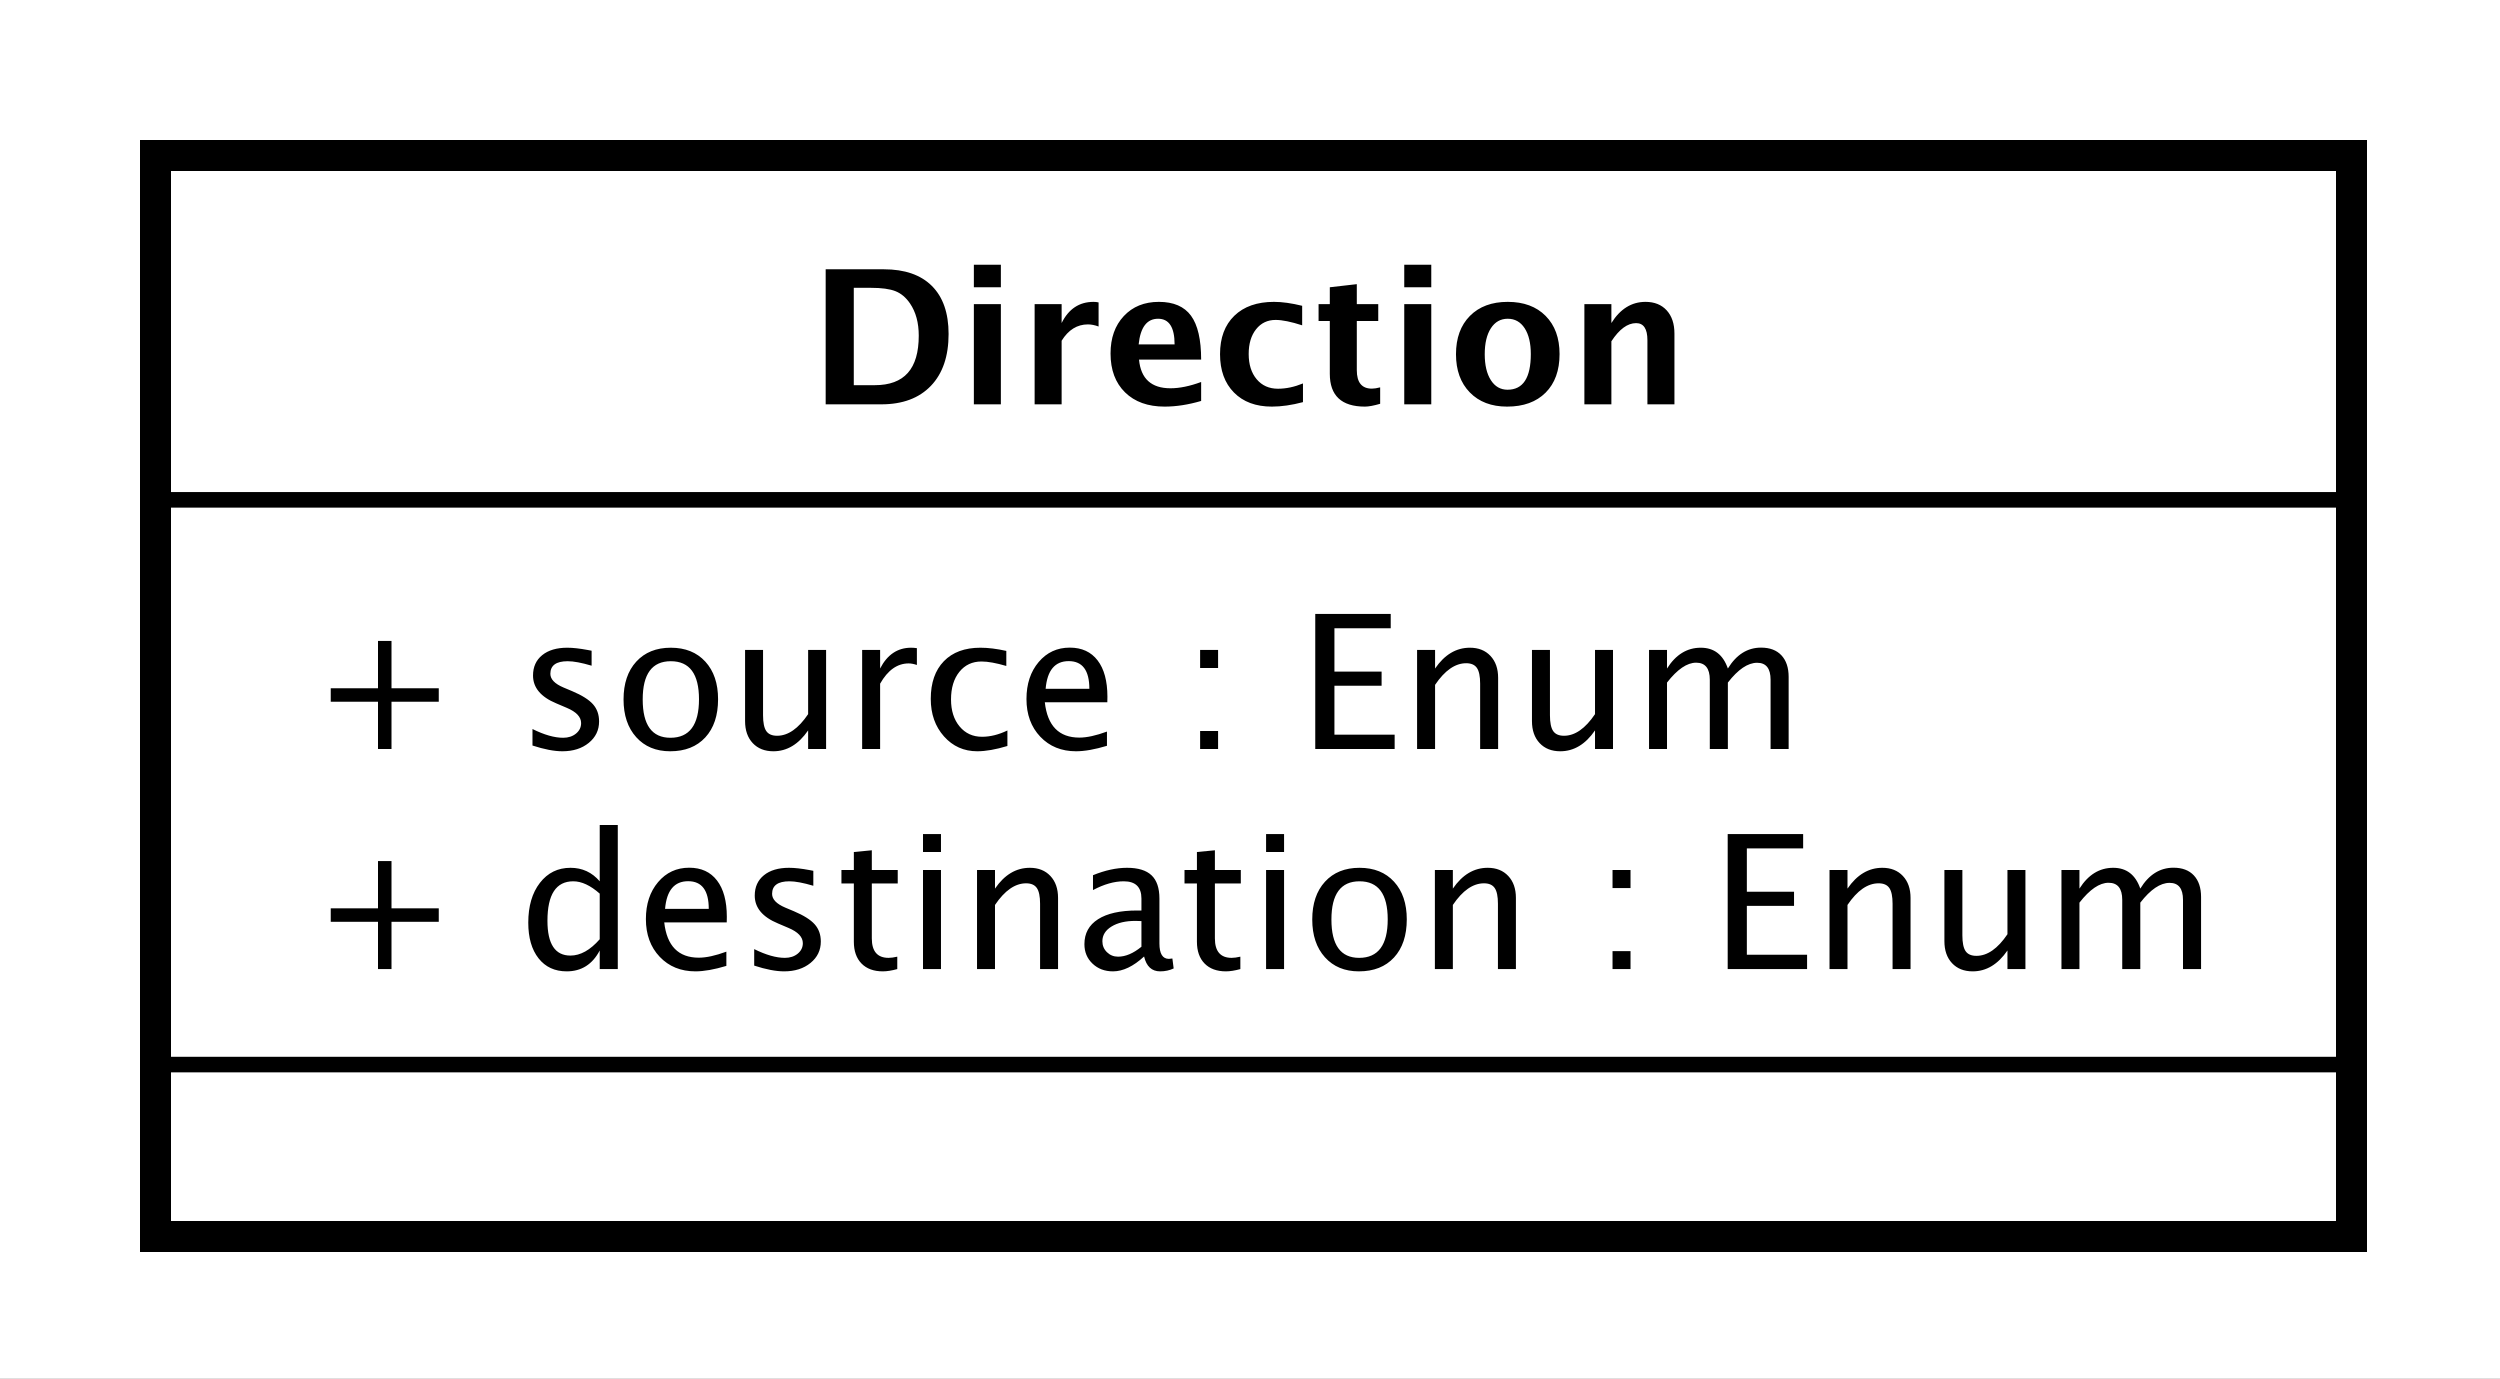 <?xml version="1.0" encoding="UTF-8"?>
<!DOCTYPE svg PUBLIC '-//W3C//DTD SVG 1.0//EN'
          'http://www.w3.org/TR/2001/REC-SVG-20010904/DTD/svg10.dtd'>
<svg xmlns:xlink="http://www.w3.org/1999/xlink" style="fill-opacity:1; color-rendering:auto; color-interpolation:auto; text-rendering:auto; stroke:black; stroke-linecap:square; stroke-miterlimit:10; shape-rendering:auto; stroke-opacity:1; fill:black; stroke-dasharray:none; font-weight:normal; stroke-width:1; font-family:&apos;Dialog&apos;; font-style:normal; stroke-linejoin:miter; font-size:12; stroke-dashoffset:0; image-rendering:auto;" width="214" height="118" xmlns="http://www.w3.org/2000/svg"
><rect width="100%" height="100%" fill="#808080" stroke="none"/><!--Generated by the Batik Graphics2D SVG Generator--><defs id="genericDefs"
  /><g
  ><defs id="defs1"
    ><clipPath clipPathUnits="userSpaceOnUse" id="clipPath1"
      ><path d="M0 0 L214 0 L214 118 L0 118 L0 0 Z"
      /></clipPath
      ><clipPath clipPathUnits="userSpaceOnUse" id="clipPath2"
      ><path d="M248 141 L408.5 141 L408.5 229.5 L248 229.5 L248 141 Z"
      /></clipPath
      ><clipPath clipPathUnits="userSpaceOnUse" id="clipPath3"
      ><path d="M-20 -62.266 L140.5 -62.266 L140.5 26.234 L-20 26.234 L-20 -62.266 Z"
      /></clipPath
      ><clipPath clipPathUnits="userSpaceOnUse" id="clipPath4"
      ><path d="M-20 -48.133 L140.5 -48.133 L140.5 40.367 L-20 40.367 L-20 -48.133 Z"
      /></clipPath
      ><clipPath clipPathUnits="userSpaceOnUse" id="clipPath5"
      ><path d="M-52 -26 L108.5 -26 L108.5 62.5 L-52 62.5 L-52 -26 Z"
      /></clipPath
    ></defs
    ><g style="fill:white; stroke:white;"
    ><rect x="0" y="0" width="214" style="clip-path:url(#clipPath1); stroke:none;" height="118"
      /><rect x="258" y="151" transform="scale(1.333,1.333) translate(-248,-141)" width="141" style="clip-path:url(#clipPath2); text-rendering:geometricPrecision; shape-rendering:crispEdges; stroke:none; stroke-width:2;" height="69.398"
    /></g
    ><g style="text-rendering:geometricPrecision; stroke-width:2; shape-rendering:crispEdges;" transform="scale(1.333,1.333) translate(-248,-141)"
    ><rect x="258" y="151" width="141" style="fill:none; clip-path:url(#clipPath2);" height="69.398"
    /></g
    ><g style="text-rendering:optimizeLegibility; stroke-width:2; font-family:sans-serif;" transform="matrix(1.333,0,0,1.333,-330.667,-188) translate(268,203.266)"
    ><path d="M4.336 0 L4.336 -3.035 L1.301 -3.035 L1.301 -3.902 L4.336 -3.902 L4.336 -6.938 L5.203 -6.938 L5.203 -3.902 L8.238 -3.902 L8.238 -3.035 L5.203 -3.035 L5.203 0 ZM18.574 0 L18.574 -1.195 Q17.871 0.146 16.453 0.146 Q15.305 0.146 14.646 -0.691 Q13.986 -1.529 13.986 -2.982 Q13.986 -4.57 14.733 -5.537 Q15.48 -6.504 16.699 -6.504 Q17.83 -6.504 18.574 -5.637 L18.574 -9.252 L19.734 -9.252 L19.734 0 ZM18.574 -4.846 Q17.678 -5.637 16.875 -5.637 Q15.217 -5.637 15.217 -3.1 Q15.217 -0.867 16.693 -0.867 Q17.654 -0.867 18.574 -1.916 ZM26.707 -0.205 Q25.547 0.146 24.721 0.146 Q23.314 0.146 22.427 -0.788 Q21.539 -1.723 21.539 -3.211 Q21.539 -4.658 22.321 -5.584 Q23.104 -6.51 24.322 -6.51 Q25.477 -6.51 26.106 -5.689 Q26.736 -4.869 26.736 -3.357 L26.73 -3 L22.717 -3 Q22.969 -0.732 24.938 -0.732 Q25.658 -0.732 26.707 -1.119 ZM22.77 -3.867 L25.576 -3.867 Q25.576 -5.643 24.252 -5.643 Q22.922 -5.643 22.77 -3.867 ZM30.416 0.146 Q29.625 0.146 28.494 -0.223 L28.494 -1.283 Q29.625 -0.721 30.463 -0.721 Q30.961 -0.721 31.289 -0.99 Q31.617 -1.26 31.617 -1.664 Q31.617 -2.256 30.697 -2.643 L30.023 -2.93 Q28.529 -3.551 28.529 -4.717 Q28.529 -5.549 29.118 -6.026 Q29.707 -6.504 30.732 -6.504 Q31.266 -6.504 32.051 -6.357 L32.291 -6.311 L32.291 -5.35 Q31.324 -5.637 30.756 -5.637 Q29.643 -5.637 29.643 -4.828 Q29.643 -4.307 30.486 -3.949 L31.043 -3.715 Q31.986 -3.316 32.379 -2.874 Q32.772 -2.432 32.772 -1.77 Q32.772 -0.932 32.109 -0.393 Q31.447 0.146 30.416 0.146 ZM36.756 0.146 Q35.877 0.146 35.385 -0.357 Q34.893 -0.861 34.893 -1.758 L34.893 -5.496 L34.096 -5.496 L34.096 -6.363 L34.893 -6.363 L34.893 -7.518 L36.047 -7.629 L36.047 -6.363 L37.711 -6.363 L37.711 -5.496 L36.047 -5.496 L36.047 -1.969 Q36.047 -0.721 37.125 -0.721 Q37.353 -0.721 37.682 -0.797 L37.682 0 Q37.148 0.146 36.756 0.146 ZM39.334 0 L39.334 -6.363 L40.488 -6.363 L40.488 0 ZM39.334 -7.518 L39.334 -8.672 L40.488 -8.672 L40.488 -7.518 ZM42.803 0 L42.803 -6.363 L43.957 -6.363 L43.957 -5.168 Q44.871 -6.504 46.195 -6.504 Q47.022 -6.504 47.514 -5.979 Q48.006 -5.455 48.006 -4.57 L48.006 0 L46.852 0 L46.852 -4.195 Q46.852 -4.904 46.644 -5.206 Q46.435 -5.508 45.955 -5.508 Q44.895 -5.508 43.957 -4.119 L43.957 0 ZM53.531 -0.809 Q52.494 0.146 51.533 0.146 Q50.742 0.146 50.221 -0.349 Q49.699 -0.844 49.699 -1.6 Q49.699 -2.643 50.575 -3.202 Q51.451 -3.762 53.086 -3.762 L53.361 -3.762 L53.361 -4.529 Q53.361 -5.637 52.225 -5.637 Q51.31 -5.637 50.25 -5.074 L50.25 -6.029 Q51.416 -6.504 52.435 -6.504 Q53.502 -6.504 54.009 -6.023 Q54.516 -5.543 54.516 -4.529 L54.516 -1.647 Q54.516 -0.656 55.125 -0.656 Q55.201 -0.656 55.348 -0.68 L55.43 -0.041 Q55.037 0.146 54.562 0.146 Q53.754 0.146 53.531 -0.809 ZM53.361 -1.435 L53.361 -3.082 L52.975 -3.094 Q52.025 -3.094 51.44 -2.733 Q50.853 -2.373 50.853 -1.787 Q50.853 -1.371 51.147 -1.084 Q51.44 -0.797 51.861 -0.797 Q52.582 -0.797 53.361 -1.435 ZM58.787 0.146 Q57.908 0.146 57.416 -0.357 Q56.924 -0.861 56.924 -1.758 L56.924 -5.496 L56.127 -5.496 L56.127 -6.363 L56.924 -6.363 L56.924 -7.518 L58.078 -7.629 L58.078 -6.363 L59.742 -6.363 L59.742 -5.496 L58.078 -5.496 L58.078 -1.969 Q58.078 -0.721 59.156 -0.721 Q59.385 -0.721 59.713 -0.797 L59.713 0 Q59.18 0.146 58.787 0.146 ZM61.365 0 L61.365 -6.363 L62.52 -6.363 L62.52 0 ZM61.365 -7.518 L61.365 -8.672 L62.52 -8.672 L62.52 -7.518 ZM67.324 0.146 Q65.959 0.146 65.144 -0.759 Q64.33 -1.664 64.33 -3.182 Q64.33 -4.717 65.147 -5.61 Q65.965 -6.504 67.365 -6.504 Q68.766 -6.504 69.583 -5.61 Q70.4 -4.717 70.4 -3.193 Q70.4 -1.635 69.58 -0.744 Q68.76 0.146 67.324 0.146 ZM67.342 -0.721 Q69.176 -0.721 69.176 -3.193 Q69.176 -5.637 67.365 -5.637 Q65.561 -5.637 65.561 -3.182 Q65.561 -0.721 67.342 -0.721 ZM72.205 0 L72.205 -6.363 L73.359 -6.363 L73.359 -5.168 Q74.273 -6.504 75.598 -6.504 Q76.424 -6.504 76.916 -5.979 Q77.408 -5.455 77.408 -4.57 L77.408 0 L76.254 0 L76.254 -4.195 Q76.254 -4.904 76.046 -5.206 Q75.838 -5.508 75.357 -5.508 Q74.297 -5.508 73.359 -4.119 L73.359 0 ZM83.613 0 L83.613 -1.154 L84.768 -1.154 L84.768 0 ZM83.613 -5.203 L83.613 -6.363 L84.768 -6.363 L84.768 -5.203 ZM91.008 0 L91.008 -8.672 L95.853 -8.672 L95.853 -7.752 L92.238 -7.752 L92.238 -4.969 L95.268 -4.969 L95.268 -4.061 L92.238 -4.061 L92.238 -0.92 L96.106 -0.92 L96.106 0 ZM97.547 0 L97.547 -6.363 L98.701 -6.363 L98.701 -5.168 Q99.615 -6.504 100.939 -6.504 Q101.766 -6.504 102.258 -5.979 Q102.75 -5.455 102.75 -4.57 L102.75 0 L101.596 0 L101.596 -4.195 Q101.596 -4.904 101.388 -5.206 Q101.18 -5.508 100.699 -5.508 Q99.639 -5.508 98.701 -4.119 L98.701 0 ZM108.973 0 L108.973 -1.195 Q108.053 0.146 106.74 0.146 Q105.908 0.146 105.416 -0.378 Q104.924 -0.902 104.924 -1.793 L104.924 -6.363 L106.078 -6.363 L106.078 -2.168 Q106.078 -1.453 106.286 -1.151 Q106.494 -0.85 106.981 -0.85 Q108.035 -0.85 108.973 -2.238 L108.973 -6.363 L110.127 -6.363 L110.127 0 ZM112.441 0 L112.441 -6.363 L113.596 -6.363 L113.596 -5.168 Q114.439 -6.504 115.764 -6.504 Q117.041 -6.504 117.504 -5.168 Q118.324 -6.51 119.637 -6.51 Q120.481 -6.51 120.943 -6.015 Q121.406 -5.519 121.406 -4.629 L121.406 0 L120.246 0 L120.246 -4.447 Q120.246 -5.537 119.385 -5.537 Q118.488 -5.537 117.504 -4.266 L117.504 0 L116.344 0 L116.344 -4.447 Q116.344 -5.543 115.465 -5.543 Q114.592 -5.543 113.596 -4.266 L113.596 0 Z" style="stroke:none; clip-path:url(#clipPath3);"
    /></g
    ><g style="text-rendering:optimizeLegibility; stroke-width:2; font-family:sans-serif;" transform="matrix(1.333,0,0,1.333,-330.667,-188) translate(268,189.133)"
    ><path d="M4.336 0 L4.336 -3.035 L1.301 -3.035 L1.301 -3.902 L4.336 -3.902 L4.336 -6.938 L5.203 -6.938 L5.203 -3.902 L8.238 -3.902 L8.238 -3.035 L5.203 -3.035 L5.203 0 ZM16.178 0.146 Q15.387 0.146 14.256 -0.223 L14.256 -1.283 Q15.387 -0.721 16.225 -0.721 Q16.723 -0.721 17.051 -0.99 Q17.379 -1.26 17.379 -1.664 Q17.379 -2.256 16.459 -2.643 L15.785 -2.93 Q14.291 -3.551 14.291 -4.717 Q14.291 -5.549 14.88 -6.026 Q15.469 -6.504 16.494 -6.504 Q17.027 -6.504 17.812 -6.357 L18.053 -6.311 L18.053 -5.35 Q17.086 -5.637 16.518 -5.637 Q15.404 -5.637 15.404 -4.828 Q15.404 -4.307 16.248 -3.949 L16.805 -3.715 Q17.748 -3.316 18.141 -2.874 Q18.533 -2.432 18.533 -1.77 Q18.533 -0.932 17.871 -0.393 Q17.209 0.146 16.178 0.146 ZM23.098 0.146 Q21.732 0.146 20.918 -0.759 Q20.104 -1.664 20.104 -3.182 Q20.104 -4.717 20.921 -5.61 Q21.738 -6.504 23.139 -6.504 Q24.539 -6.504 25.356 -5.61 Q26.174 -4.717 26.174 -3.193 Q26.174 -1.635 25.354 -0.744 Q24.533 0.146 23.098 0.146 ZM23.115 -0.721 Q24.949 -0.721 24.949 -3.193 Q24.949 -5.637 23.139 -5.637 Q21.334 -5.637 21.334 -3.182 Q21.334 -0.721 23.115 -0.721 ZM31.957 0 L31.957 -1.195 Q31.037 0.146 29.725 0.146 Q28.893 0.146 28.4 -0.378 Q27.908 -0.902 27.908 -1.793 L27.908 -6.363 L29.062 -6.363 L29.062 -2.168 Q29.062 -1.453 29.27 -1.151 Q29.479 -0.85 29.965 -0.85 Q31.02 -0.85 31.957 -2.238 L31.957 -6.363 L33.111 -6.363 L33.111 0 ZM35.426 0 L35.426 -6.363 L36.58 -6.363 L36.58 -5.168 Q37.266 -6.504 38.572 -6.504 Q38.748 -6.504 38.941 -6.475 L38.941 -5.396 Q38.643 -5.496 38.414 -5.496 Q37.318 -5.496 36.58 -4.195 L36.58 0 ZM42.82 0.146 Q41.531 0.146 40.682 -0.809 Q39.832 -1.764 39.832 -3.217 Q39.832 -4.769 40.673 -5.637 Q41.514 -6.504 43.02 -6.504 Q43.764 -6.504 44.684 -6.299 L44.684 -5.332 Q43.705 -5.619 43.09 -5.619 Q42.205 -5.619 41.669 -4.954 Q41.133 -4.289 41.133 -3.182 Q41.133 -2.109 41.684 -1.447 Q42.234 -0.785 43.125 -0.785 Q43.916 -0.785 44.754 -1.19 L44.754 -0.193 Q43.635 0.146 42.82 0.146 ZM51.147 -0.205 Q49.986 0.146 49.16 0.146 Q47.754 0.146 46.866 -0.788 Q45.978 -1.723 45.978 -3.211 Q45.978 -4.658 46.761 -5.584 Q47.543 -6.51 48.762 -6.51 Q49.916 -6.51 50.546 -5.689 Q51.176 -4.869 51.176 -3.357 L51.17 -3 L47.156 -3 Q47.408 -0.732 49.377 -0.732 Q50.098 -0.732 51.147 -1.119 ZM47.209 -3.867 L50.016 -3.867 Q50.016 -5.643 48.691 -5.643 Q47.361 -5.643 47.209 -3.867 ZM57.129 0 L57.129 -1.154 L58.283 -1.154 L58.283 0 ZM57.129 -5.203 L57.129 -6.363 L58.283 -6.363 L58.283 -5.203 ZM64.523 0 L64.523 -8.672 L69.369 -8.672 L69.369 -7.752 L65.754 -7.752 L65.754 -4.969 L68.783 -4.969 L68.783 -4.061 L65.754 -4.061 L65.754 -0.92 L69.621 -0.92 L69.621 0 ZM71.062 0 L71.062 -6.363 L72.217 -6.363 L72.217 -5.168 Q73.131 -6.504 74.455 -6.504 Q75.281 -6.504 75.773 -5.979 Q76.266 -5.455 76.266 -4.57 L76.266 0 L75.111 0 L75.111 -4.195 Q75.111 -4.904 74.903 -5.206 Q74.695 -5.508 74.215 -5.508 Q73.154 -5.508 72.217 -4.119 L72.217 0 ZM82.488 0 L82.488 -1.195 Q81.568 0.146 80.256 0.146 Q79.424 0.146 78.932 -0.378 Q78.439 -0.902 78.439 -1.793 L78.439 -6.363 L79.594 -6.363 L79.594 -2.168 Q79.594 -1.453 79.802 -1.151 Q80.01 -0.85 80.496 -0.85 Q81.551 -0.85 82.488 -2.238 L82.488 -6.363 L83.643 -6.363 L83.643 0 ZM85.957 0 L85.957 -6.363 L87.111 -6.363 L87.111 -5.168 Q87.955 -6.504 89.279 -6.504 Q90.557 -6.504 91.019 -5.168 Q91.84 -6.51 93.152 -6.51 Q93.996 -6.51 94.459 -6.015 Q94.922 -5.519 94.922 -4.629 L94.922 0 L93.762 0 L93.762 -4.447 Q93.762 -5.537 92.9 -5.537 Q92.004 -5.537 91.019 -4.266 L91.019 0 L89.859 0 L89.859 -4.447 Q89.859 -5.543 88.981 -5.543 Q88.107 -5.543 87.111 -4.266 L87.111 0 Z" style="stroke:none; clip-path:url(#clipPath4);"
    /></g
    ><g style="font-family:sans-serif; text-rendering:optimizeLegibility;" transform="matrix(1.333,0,0,1.333,-330.667,-188)"
    ><line x1="258" x2="399" y1="209.398" style="fill:none; clip-path:url(#clipPath2);" y2="209.398"
      /><line x1="258" x2="399" y1="173.133" style="fill:none; clip-path:url(#clipPath2);" y2="173.133"
    /></g
    ><g style="text-rendering:optimizeLegibility; font-weight:bold; font-family:sans-serif;" transform="matrix(1.333,0,0,1.333,-330.667,-188) translate(300,167)"
    ><path d="M1.084 0 L1.084 -8.672 L4.816 -8.672 Q6.832 -8.672 7.904 -7.603 Q8.977 -6.533 8.977 -4.518 Q8.977 -2.373 7.84 -1.187 Q6.703 0 4.658 0 ZM2.889 -1.23 L4.236 -1.23 Q5.66 -1.23 6.36 -2.019 Q7.061 -2.807 7.061 -4.412 Q7.061 -5.654 6.498 -6.481 Q6.111 -7.049 5.566 -7.266 Q5.021 -7.482 3.978 -7.482 L2.889 -7.482 ZM10.6 0 L10.6 -6.434 L12.334 -6.434 L12.334 0 ZM10.6 -7.518 L10.6 -8.965 L12.334 -8.965 L12.334 -7.518 ZM14.502 0 L14.502 -6.434 L16.236 -6.434 L16.236 -5.221 Q16.91 -6.58 18.287 -6.58 Q18.451 -6.58 18.609 -6.545 L18.609 -4.998 Q18.24 -5.133 17.924 -5.133 Q16.887 -5.133 16.236 -4.084 L16.236 0 ZM25.195 -0.217 Q23.959 0.146 22.852 0.146 Q21.24 0.146 20.309 -0.768 Q19.377 -1.682 19.377 -3.264 Q19.377 -4.758 20.23 -5.669 Q21.082 -6.58 22.482 -6.58 Q23.895 -6.58 24.545 -5.689 Q25.195 -4.799 25.195 -2.871 L21.205 -2.871 Q21.381 -1.031 23.227 -1.031 Q24.1 -1.031 25.195 -1.435 ZM21.182 -3.85 L23.49 -3.85 Q23.49 -5.496 22.43 -5.496 Q21.352 -5.496 21.182 -3.85 ZM31.734 -0.141 Q30.656 0.146 29.736 0.146 Q28.195 0.146 27.302 -0.759 Q26.408 -1.664 26.408 -3.223 Q26.408 -4.799 27.328 -5.689 Q28.248 -6.58 29.871 -6.58 Q30.656 -6.58 31.682 -6.328 L31.682 -5.074 Q30.615 -5.42 29.977 -5.42 Q29.197 -5.42 28.723 -4.822 Q28.248 -4.225 28.248 -3.234 Q28.248 -2.221 28.761 -1.611 Q29.273 -1.002 30.129 -1.002 Q30.908 -1.002 31.734 -1.342 ZM36.691 -0.035 Q36.07 0.146 35.713 0.146 Q33.457 0.146 33.457 -1.963 L33.457 -5.35 L32.736 -5.35 L32.736 -6.434 L33.457 -6.434 L33.457 -7.518 L35.191 -7.717 L35.191 -6.434 L36.568 -6.434 L36.568 -5.35 L35.191 -5.35 L35.191 -2.191 Q35.191 -1.008 36.158 -1.008 Q36.381 -1.008 36.691 -1.09 ZM38.238 0 L38.238 -6.434 L39.973 -6.434 L39.973 0 ZM38.238 -7.518 L38.238 -8.965 L39.973 -8.965 L39.973 -7.518 ZM44.842 0.146 Q43.336 0.146 42.448 -0.765 Q41.56 -1.676 41.56 -3.217 Q41.56 -4.775 42.454 -5.678 Q43.348 -6.58 44.883 -6.58 Q46.424 -6.58 47.317 -5.678 Q48.211 -4.775 48.211 -3.228 Q48.211 -1.647 47.315 -0.75 Q46.418 0.146 44.842 0.146 ZM44.871 -0.938 Q46.365 -0.938 46.365 -3.228 Q46.365 -4.277 45.97 -4.887 Q45.574 -5.496 44.883 -5.496 Q44.197 -5.496 43.802 -4.887 Q43.406 -4.277 43.406 -3.217 Q43.406 -2.168 43.799 -1.553 Q44.191 -0.938 44.871 -0.938 ZM49.805 0 L49.805 -6.434 L51.539 -6.434 L51.539 -5.221 Q52.389 -6.58 53.73 -6.58 Q54.592 -6.58 55.09 -6.035 Q55.588 -5.49 55.588 -4.547 L55.588 0 L53.853 0 L53.853 -4.119 Q53.853 -5.215 53.127 -5.215 Q52.301 -5.215 51.539 -4.049 L51.539 0 Z" style="stroke:none; clip-path:url(#clipPath5);"
    /></g
  ></g
></svg
>
